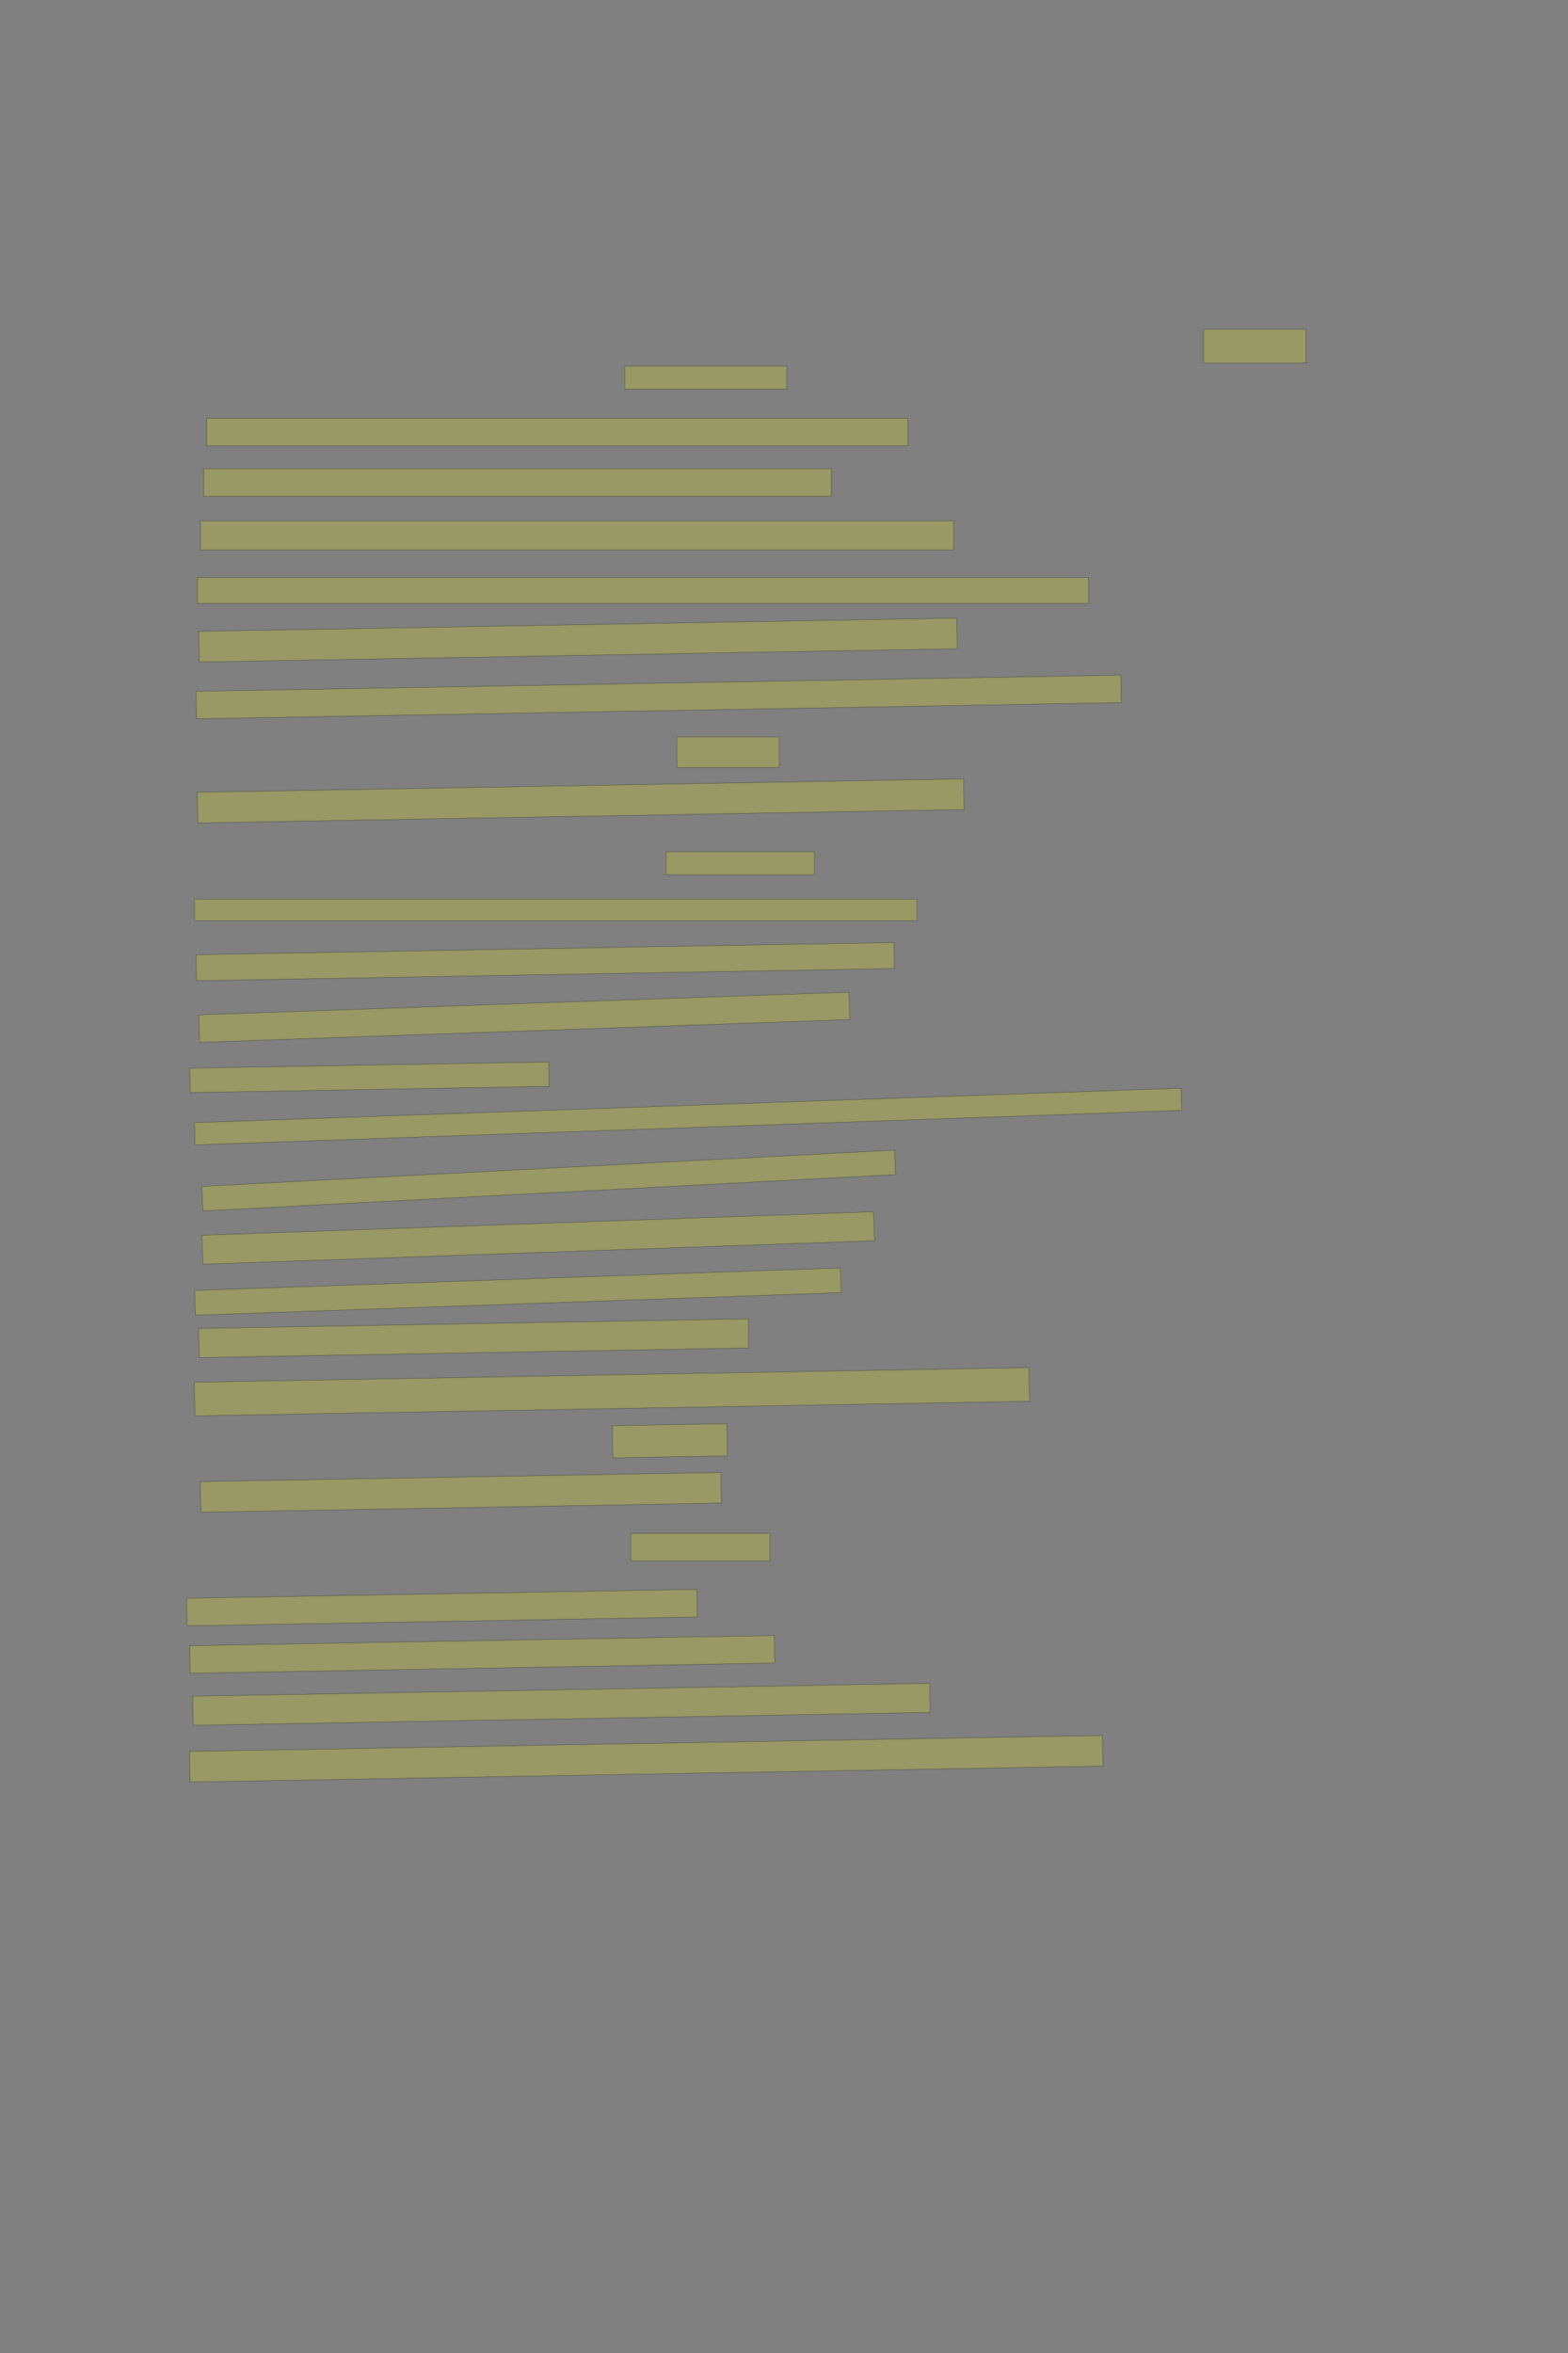 <?xml version="1.0" encoding="UTF-8" standalone="no"?><svg xmlns="http://www.w3.org/2000/svg" xmlns:xlink="http://www.w3.org/1999/xlink" height="6144" width="4096">
 <rect width="100%" height="100%" fill="#808080" stroke="none"/>
 <g>
  <title>Layer 1</title>
  <rect class=" imageannotationLine imageannotationLinked" fill="#FFFF00" fill-opacity="0.2" height="88" id="svg_2" stroke="#000000" stroke-opacity="0.5" width="267.43" x="3144" xlink:href="#la" y="860"/>
  <rect class=" imageannotationLine imageannotationLinked" fill="#FFFF00" fill-opacity="0.2" height="60" id="svg_4" stroke="#000000" stroke-opacity="0.5" width="423.43" x="1632" xlink:href="#lb" y="956"/>
  <rect class=" imageannotationLine imageannotationLinked" fill="#FFFF00" fill-opacity="0.2" height="72" id="svg_6" stroke="#000000" stroke-opacity="0.5" width="1831.429" x="540" xlink:href="#lc" y="1092"/>
  <rect class=" imageannotationLine imageannotationLinked" fill="#FFFF00" fill-opacity="0.2" height="72" id="svg_8" stroke="#000000" stroke-opacity="0.5" width="1639.429" x="532" xlink:href="#ld" y="1224"/>
  <rect class=" imageannotationLine imageannotationLinked" fill="#FFFF00" fill-opacity="0.2" height="76" id="svg_10" stroke="#000000" stroke-opacity="0.5" width="1967.429" x="524" xlink:href="#le" y="1360"/>
  <rect class=" imageannotationLine imageannotationLinked" fill="#FFFF00" fill-opacity="0.2" height="68" id="svg_12" stroke="#000000" stroke-opacity="0.5" width="2327.429" x="516" xlink:href="#lf" y="1508"/>
  <rect class=" imageannotationLine imageannotationLinked" fill="#FFFF00" fill-opacity="0.2" height="80.006" id="svg_14" stroke="#000000" stroke-opacity="0.5" transform="rotate(-1, 1509.85, 1671.26)" width="1980.429" x="519.637" xlink:href="#lg" y="1631.256"/>
  <rect class=" imageannotationLine imageannotationLinked" fill="#FFFF00" fill-opacity="0.2" height="71.725" id="svg_16" stroke="#000000" stroke-opacity="0.5" transform="rotate(-1, 1720.56, 1819.86)" width="2416.222" x="512.448" xlink:href="#lh" y="1783.998"/>
  <rect class=" imageannotationLine imageannotationLinked" fill="#FFFF00" fill-opacity="0.2" height="80" id="svg_18" stroke="#000000" stroke-opacity="0.5" width="267.43" x="1768" xlink:href="#li" y="1924"/>
  <rect class=" imageannotationLine imageannotationLinked" fill="#FFFF00" fill-opacity="0.2" height="80.006" id="svg_20" stroke="#000000" stroke-opacity="0.5" transform="rotate(-1, 1516.98, 2091.28)" width="2002.052" x="515.953" xlink:href="#lj" y="2051.271"/>
  <rect class=" imageannotationLine imageannotationLinked" fill="#FFFF00" fill-opacity="0.2" height="60" id="svg_22" stroke="#000000" stroke-opacity="0.5" width="387.43" x="1740" xlink:href="#lk" y="2224"/>
  <rect class=" imageannotationLine imageannotationLinked" fill="#FFFF00" fill-opacity="0.2" height="56" id="svg_24" stroke="#000000" stroke-opacity="0.5" width="1887.429" x="508" xlink:href="#ll" y="2348"/>
  <rect class=" imageannotationLine imageannotationLinked" fill="#FFFF00" fill-opacity="0.2" height="67.938" id="svg_26" stroke="#000000" stroke-opacity="0.5" transform="rotate(-1, 1424.26, 2510.93)" width="1823.825" x="512.352" xlink:href="#lm" y="2476.958"/>
  <rect class=" imageannotationLine imageannotationLinked" fill="#FFFF00" fill-opacity="0.2" height="71.75" id="svg_28" stroke="#000000" stroke-opacity="0.5" transform="rotate(-2, 1369.69, 2656.11)" width="1699.559" x="519.913" xlink:href="#ln" y="2620.24"/>
  <rect class=" imageannotationLine imageannotationLinked" fill="#FFFF00" fill-opacity="0.2" height="63.659" id="svg_30" stroke="#000000" stroke-opacity="0.5" transform="rotate(-1, 965.147, 2812.87)" width="937.516" x="496.389" xlink:href="#lo" y="2781.042"/>
  <rect class=" imageannotationLine imageannotationLinked" fill="#FFFF00" fill-opacity="0.2" height="57.943" id="svg_32" stroke="#000000" stroke-opacity="0.5" transform="rotate(-2, 1797.39, 2915.39)" width="2579.023" x="507.877" xlink:href="#lp" y="2886.418"/>
  <rect class=" imageannotationLine imageannotationLinked" fill="#FFFF00" fill-opacity="0.2" height="64.128" id="svg_34" stroke="#000000" stroke-opacity="0.5" transform="rotate(-3, 1433.45, 3082.45)" width="1811.96" x="527.475" xlink:href="#lq" y="3050.39"/>
  <rect class=" imageannotationLine imageannotationLinked" fill="#FFFF00" fill-opacity="0.2" height="75.747" id="svg_36" stroke="#000000" stroke-opacity="0.5" transform="rotate(-2, 1406.1, 3232.56)" width="1755.474" x="528.366" xlink:href="#lr" y="3194.691"/>
  <rect class=" imageannotationLine imageannotationLinked" fill="#FFFF00" fill-opacity="0.2" height="64.592" id="svg_38" stroke="#000000" stroke-opacity="0.5" transform="rotate(-2, 1352.7, 3372.43)" width="1687.884" x="508.759" xlink:href="#ls" y="3340.133"/>
  <rect class=" imageannotationLine imageannotationLinked" fill="#FFFF00" fill-opacity="0.2" height="76.007" id="svg_40" stroke="#000000" stroke-opacity="0.5" transform="rotate(-1, 1237.35, 3494.23)" width="1435.744" x="519.473" xlink:href="#lt" y="3456.222"/>
  <rect class=" imageannotationLine imageannotationLinked" fill="#FFFF00" fill-opacity="0.2" height="87.865" id="svg_42" stroke="#000000" stroke-opacity="0.5" transform="rotate(-1, 1598.32, 3633.99)" width="2180.608" x="508.014" xlink:href="#lu" y="3590.062"/>
  <rect class=" imageannotationLine imageannotationLinked" fill="#FFFF00" fill-opacity="0.2" height="83.933" id="svg_44" stroke="#000000" stroke-opacity="0.5" transform="rotate(-1, 1749.86, 3762.03)" width="299.43" x="1600.14" xlink:href="#lv" y="3720.066"/>
  <rect class=" imageannotationLine imageannotationLinked" fill="#FFFF00" fill-opacity="0.2" height="79.935" id="svg_46" stroke="#000000" stroke-opacity="0.5" transform="rotate(-1, 1203.91, 3896.71)" width="1360.035" x="523.894" xlink:href="#lw" y="3856.737"/>
  <rect class=" imageannotationLine imageannotationLinked" fill="#FFFF00" fill-opacity="0.2" height="72" id="svg_48" stroke="#000000" stroke-opacity="0.5" width="363.43" x="1648" xlink:href="#lx" y="4004"/>
  <rect class=" imageannotationLine imageannotationLinked" fill="#FFFF00" fill-opacity="0.2" height="72.008" id="svg_50" stroke="#000000" stroke-opacity="0.5" transform="rotate(-1, 1154.59, 4197.67)" width="1333.296" x="487.943" xlink:href="#ly" y="4161.665"/>
  <rect class=" imageannotationLine imageannotationLinked" fill="#FFFF00" fill-opacity="0.2" height="71.938" id="svg_52" stroke="#000000" stroke-opacity="0.5" transform="rotate(-1, 1259.72, 4319.8)" width="1527.311" x="496.065" xlink:href="#lz" y="4283.83"/>
  <rect class=" imageannotationLine imageannotationLinked" fill="#FFFF00" fill-opacity="0.2" height="75.933" id="svg_54" stroke="#000000" stroke-opacity="0.5" transform="rotate(-1, 1466.6, 4450.26)" width="1925.485" x="503.859" xlink:href="#laa" y="4412.292"/>
  <rect class=" imageannotationLine imageannotationLinked" fill="#FFFF00" fill-opacity="0.2" height="79.936" id="svg_56" stroke="#000000" stroke-opacity="0.5" transform="rotate(-1, 1688.04, 4592.32)" width="2385.065" x="495.512" xlink:href="#lab" y="4552.355"/>
 </g>

</svg>